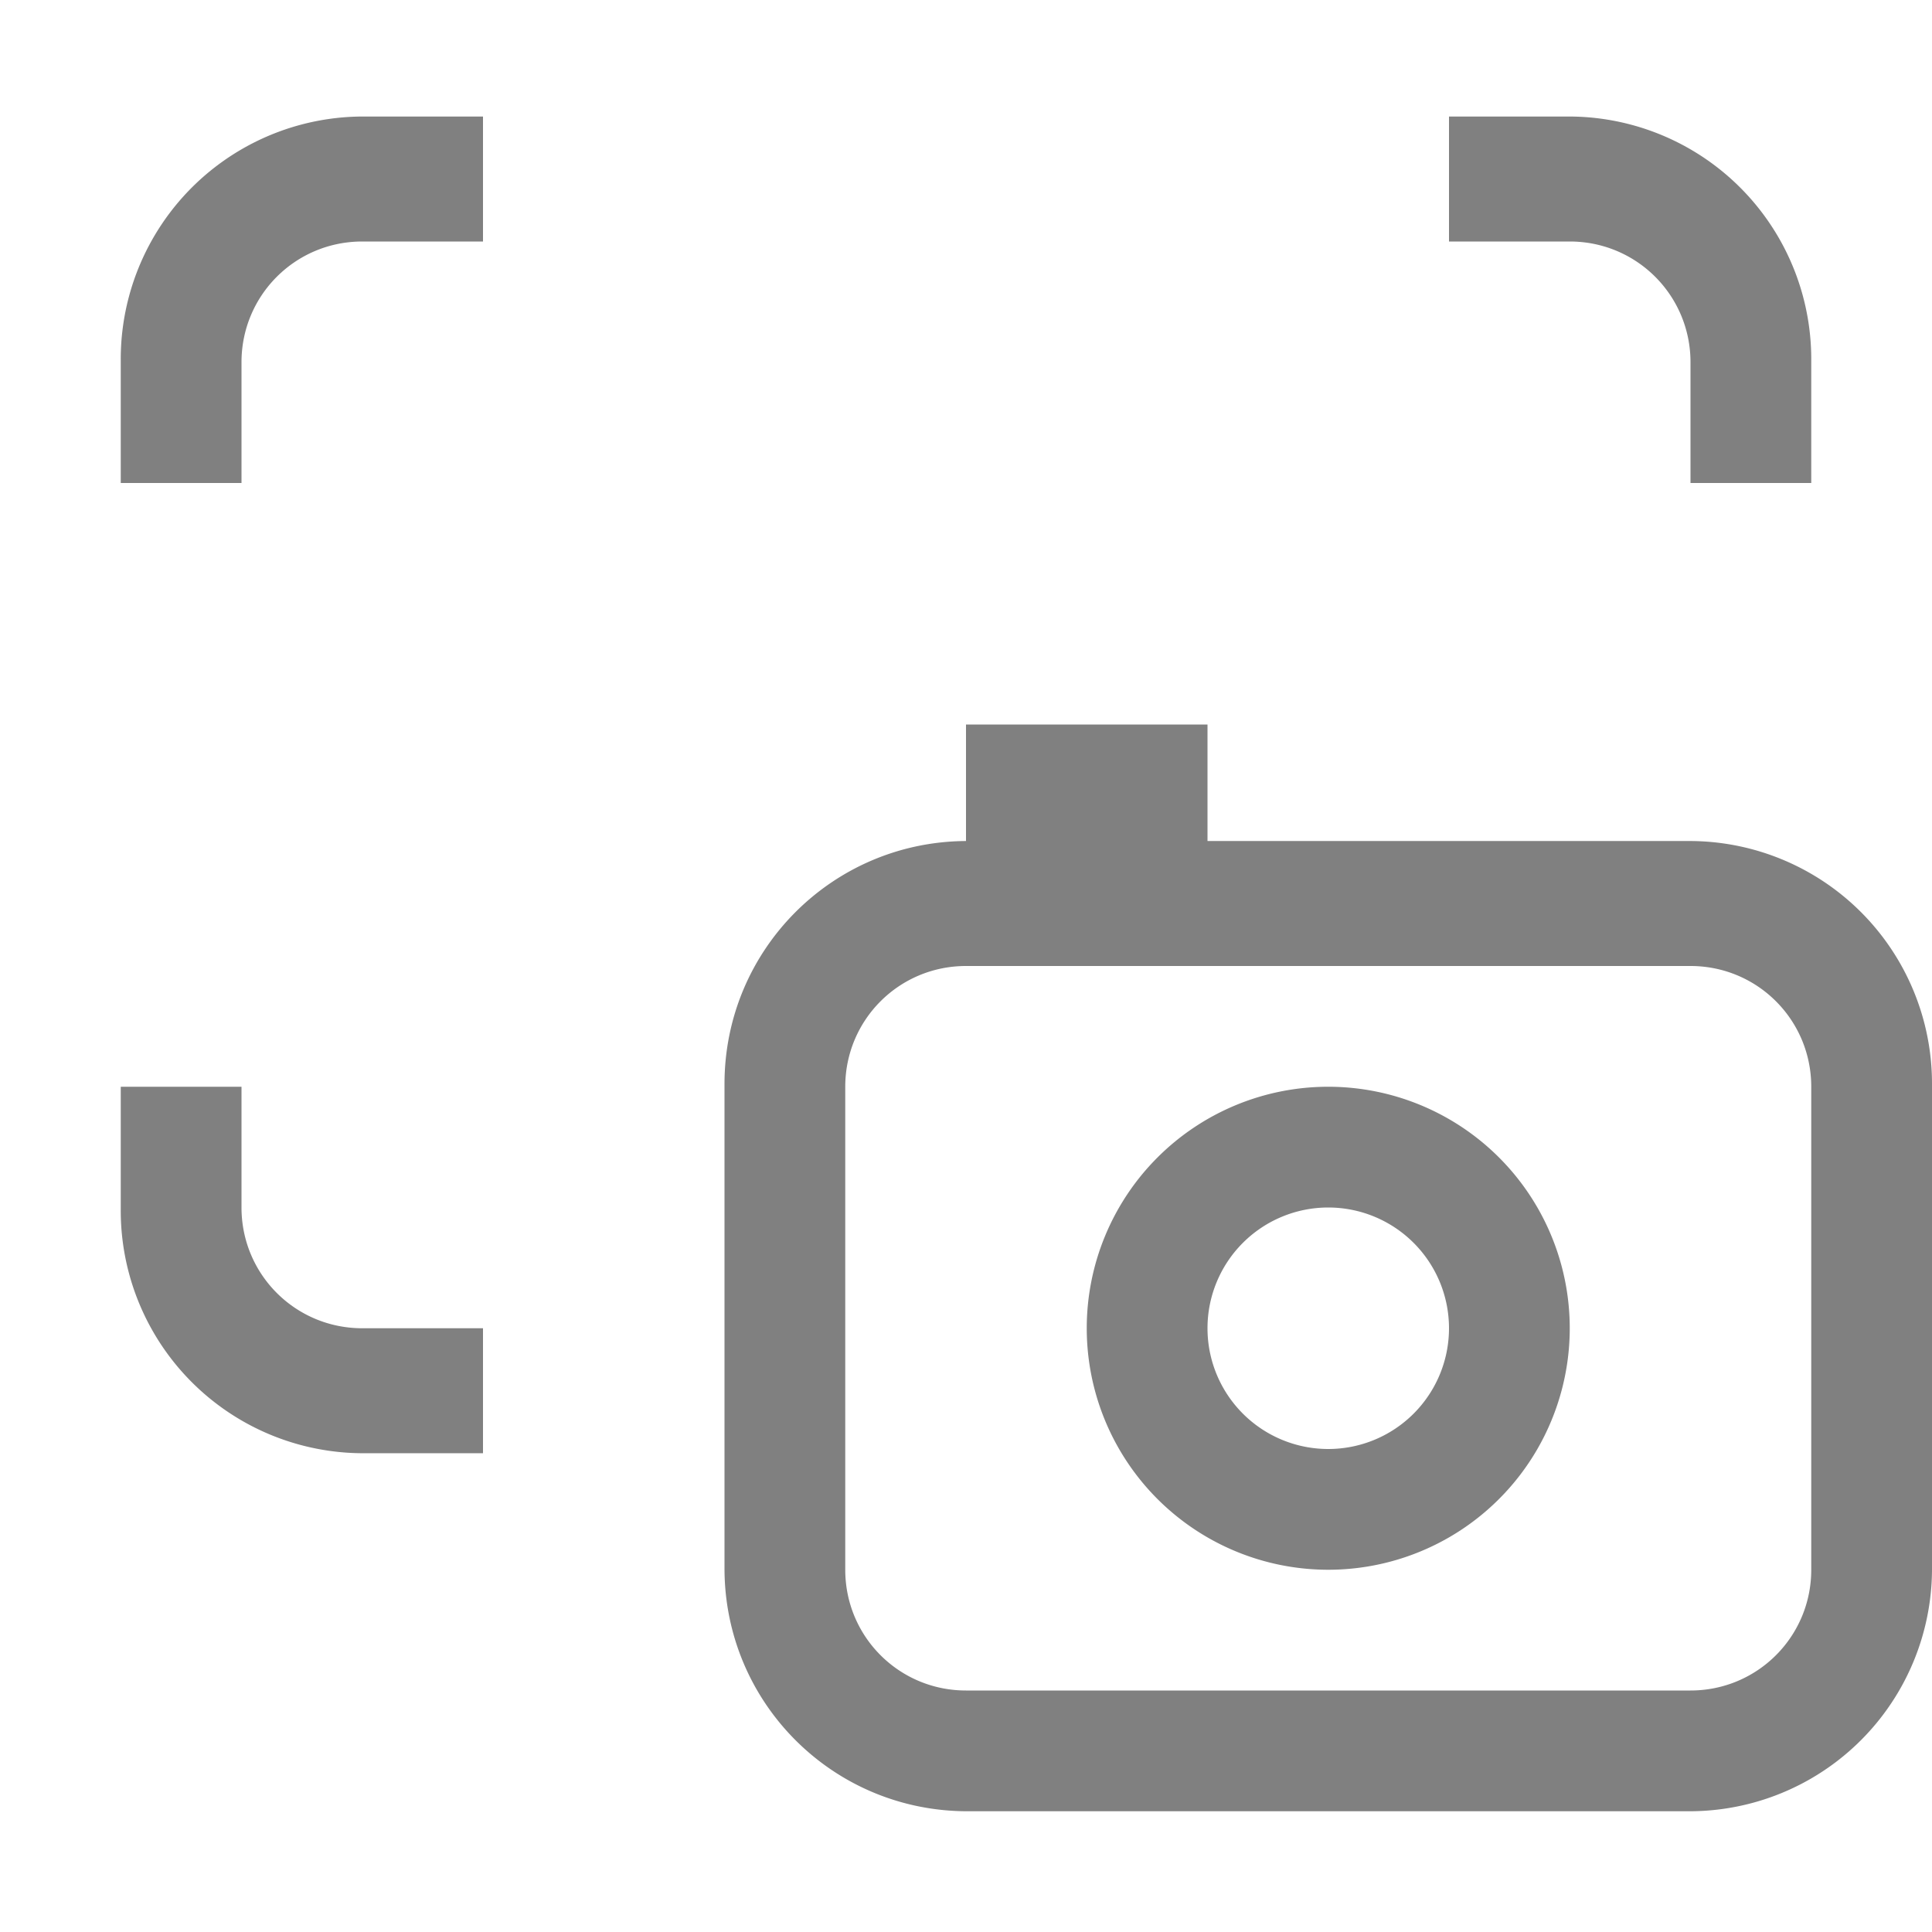 <svg height="16" width="16" xmlns="http://www.w3.org/2000/svg"><path style="fill:gray" d="M8 6v.965c-1.108.006-2 .902-2 2.012v4.011C6 14.102 6.898 15 8.012 15h5.976A2.009 2.009 0 0 0 16 12.988V8.977a2.009 2.009 0 0 0-2.012-2.012H10V6zm0 2h6c.554 0 1 .446 1 1v4c0 .554-.446 1-1 1H8c-.554 0-1-.446-1-1V9c0-.554.446-1 1-1z"/><path style="fill:gray;fill-opacity:1;stroke-width:26.457" d="M11 9a2 2 0 0 0-2 2 2 2 0 0 0 2 2 2 2 0 0 0 2-2 2 2 0 0 0-2-2zm0 1a1 1 0 0 1 1 1 1 1 0 0 1-1 1 1 1 0 0 1-1-1 1 1 0 0 1 1-1z"/><path style="fill:gray" d="M12 .965V2h1c.554 0 1 .446 1 1v1h1V2.977A2.009 2.009 0 0 0 12.988.965H12zM4 .965V2H3c-.554 0-1 .446-1 1v1H1V2.977A2.009 2.009 0 0 1 3.012.965zM4 12.035V11H3c-.554 0-1-.446-1-1V9H1v1.023a2.009 2.009 0 0 0 2.012 2.012z"/></svg>